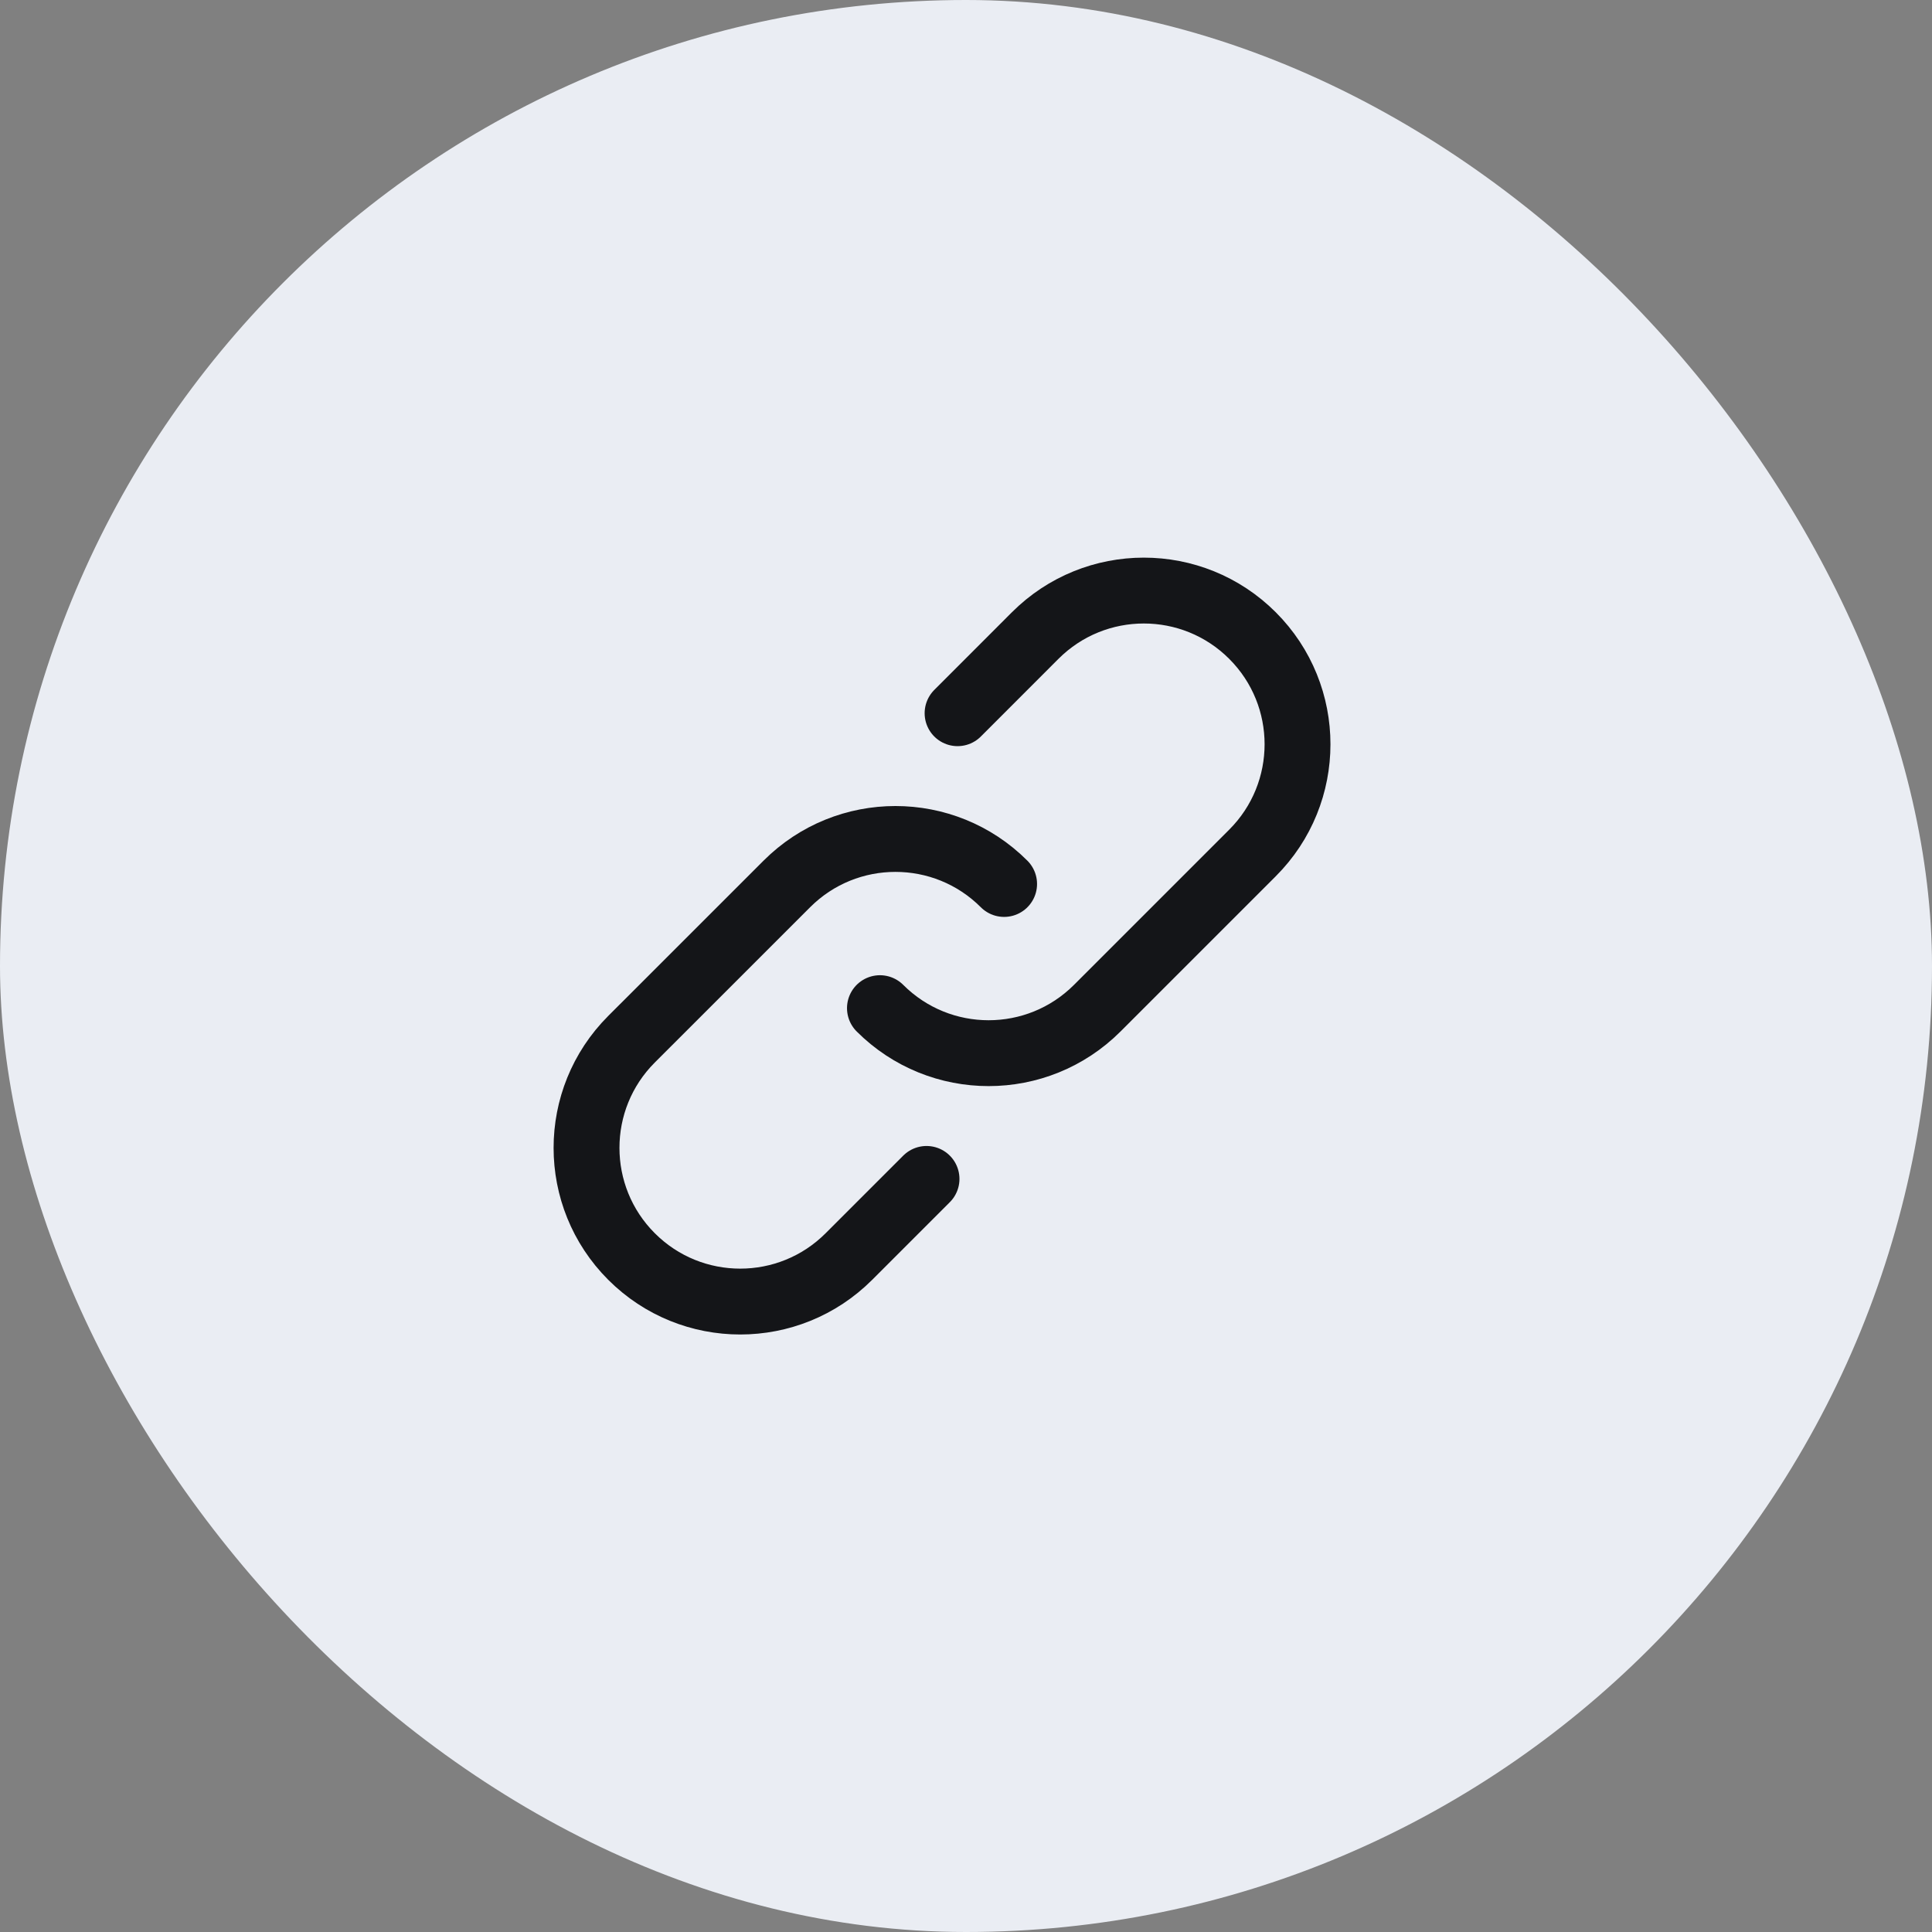                     <svg xmlns="http://www.w3.org/2000/svg" width="44" height="44" viewBox="0 0 44 44" fill="none">
                        <rect x="0" y="0" width="44" height="44" fill="#808080" stroke="none"/>
                        <rect width="44" height="44" rx="22" fill="#EAEDF3" />
                        <path d="M20.04 22.96C21.407 24.327 23.623 24.327 24.99 22.96L28.525 19.425C29.892 18.058 29.892 15.842 28.525 14.475C27.158 13.108 24.942 13.108 23.575 14.475L21.808 16.243" stroke="#141518" stroke-width="1.5" stroke-linecap="round" />
                        <path d="M22.868 20.132C21.502 18.765 19.285 18.765 17.919 20.132L14.383 23.667C13.016 25.034 13.016 27.25 14.383 28.617C15.75 29.984 17.966 29.984 19.333 28.617L21.101 26.849" stroke="#141518" stroke-width="1.5" stroke-linecap="round" />
                    </svg>